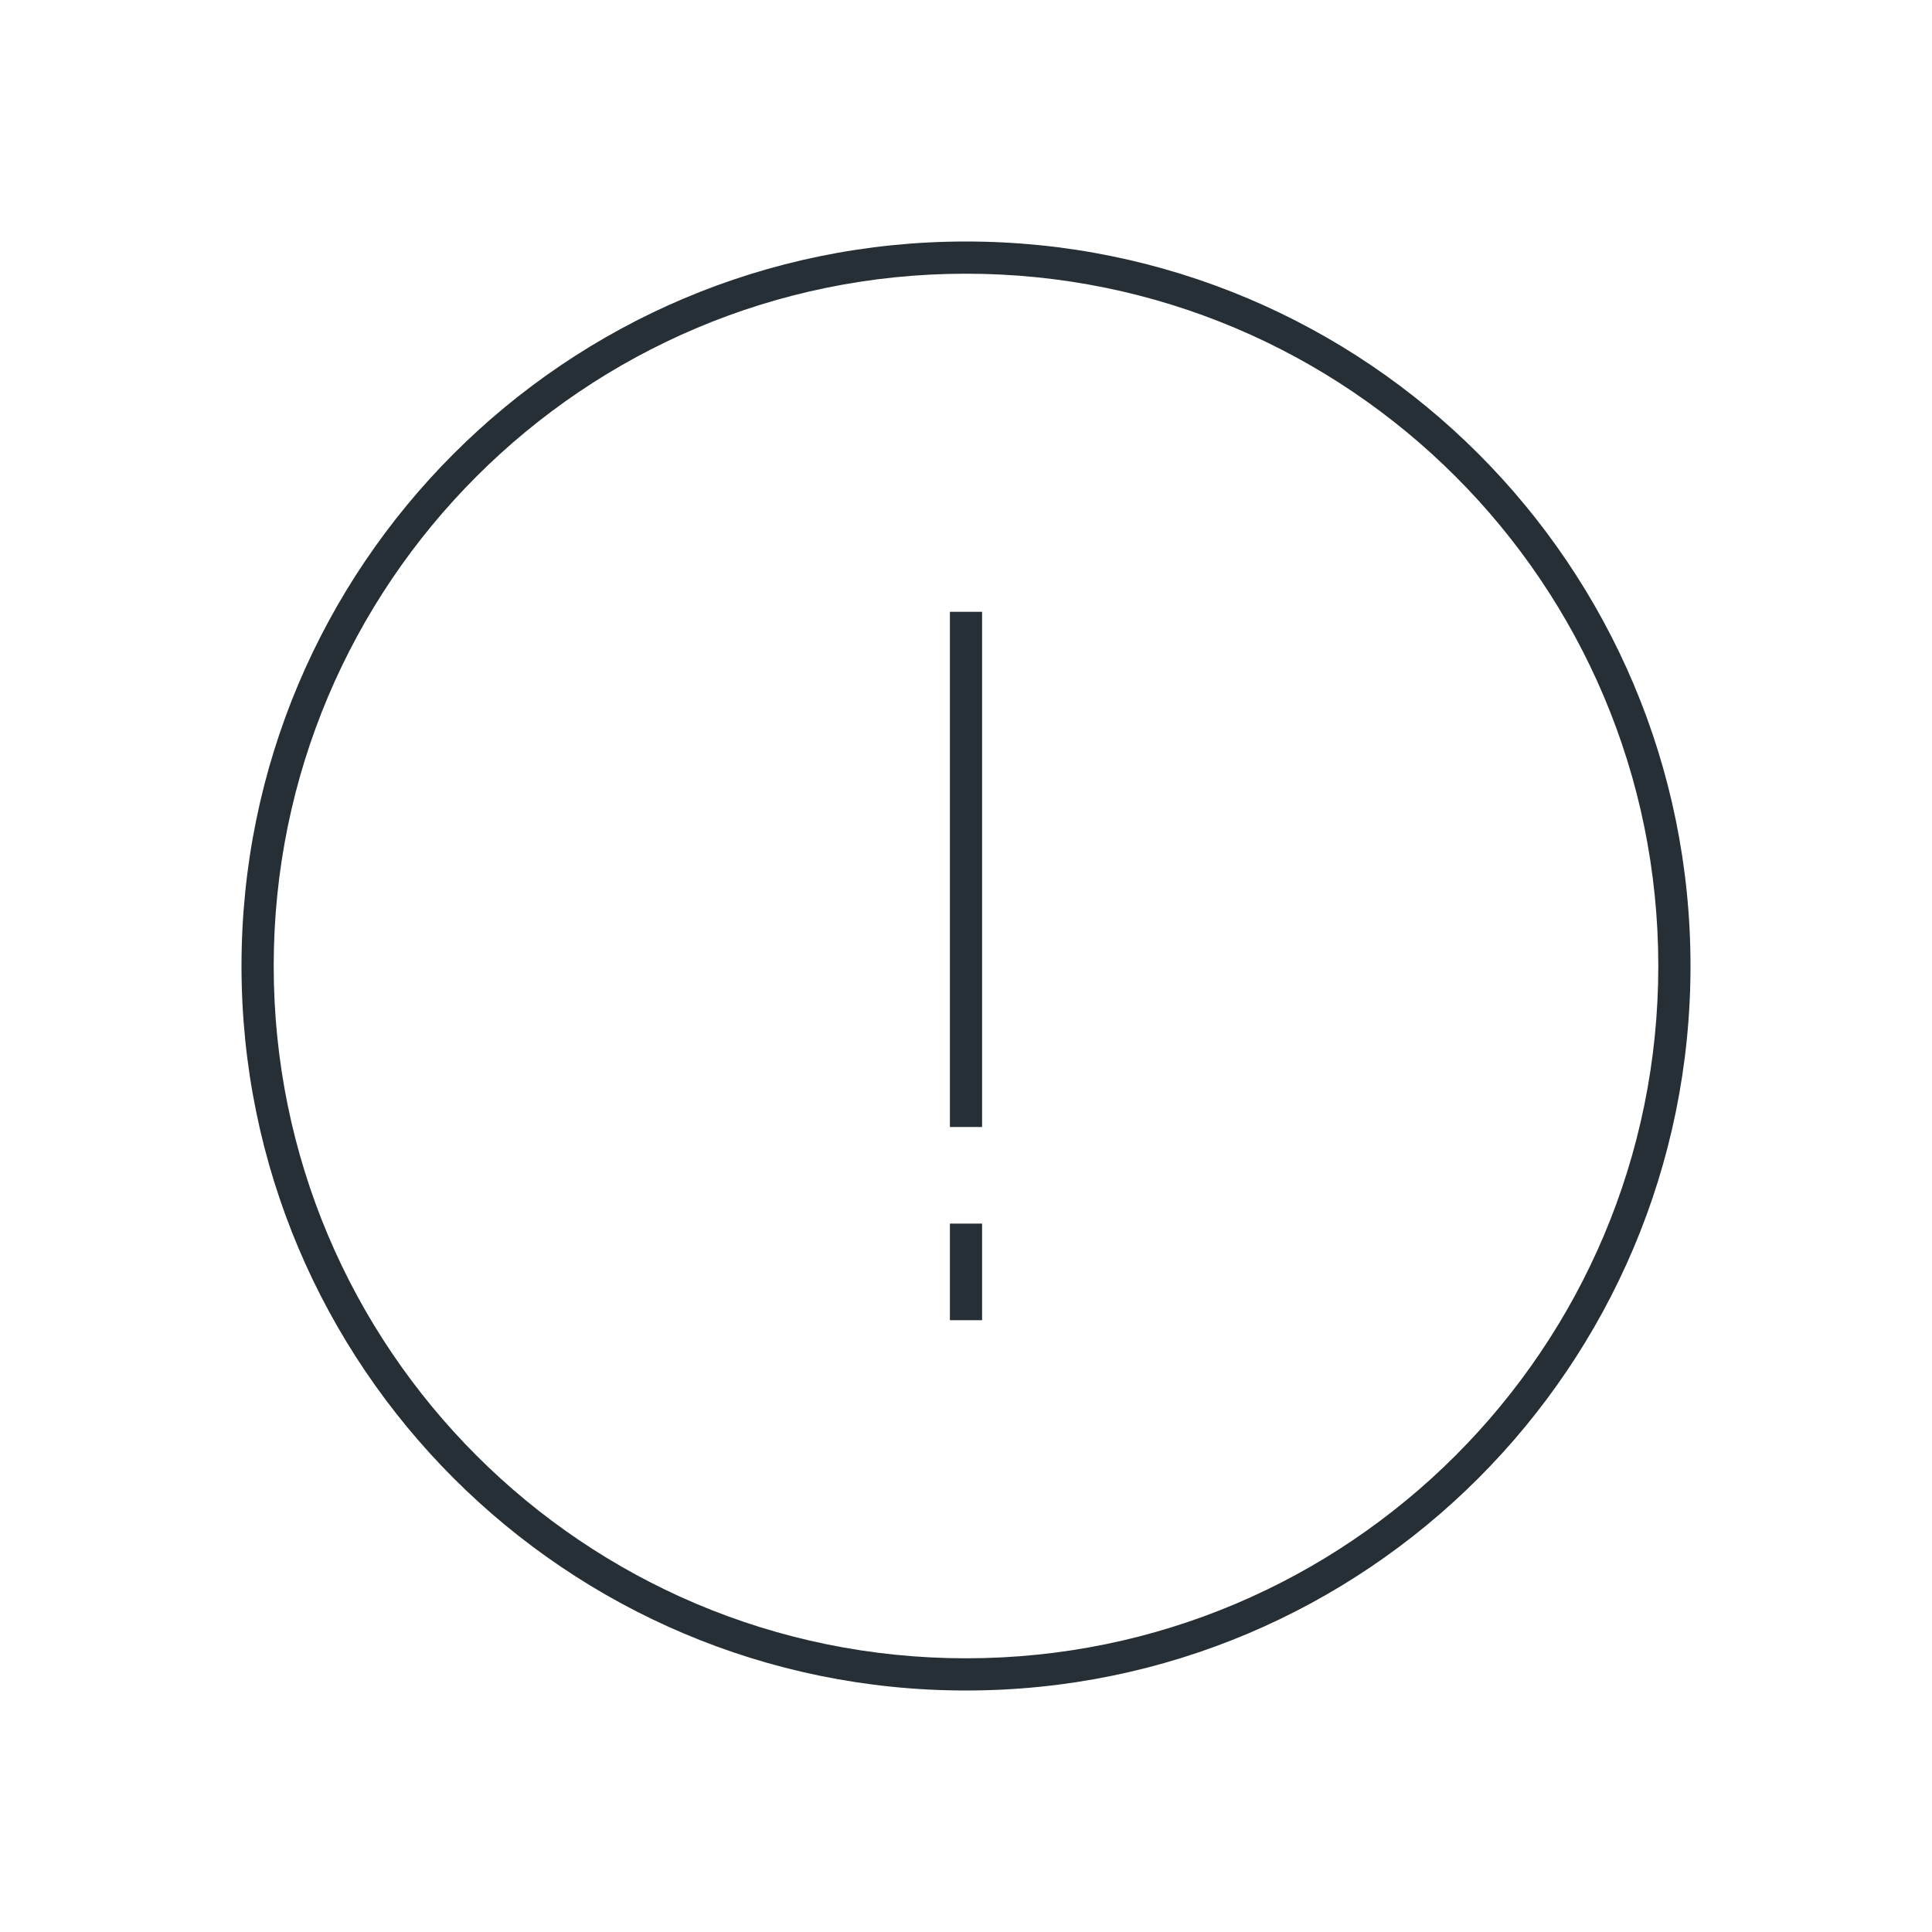 <?xml version="1.0" encoding="UTF-8"?>
<svg width="120px" height="120px" viewBox="0 0 120 120" version="1.1" xmlns="http://www.w3.org/2000/svg" xmlns:xlink="http://www.w3.org/1999/xlink">
    <!-- Generator: Sketch 52.6 (67491) - http://www.bohemiancoding.com/sketch -->
    <title>icon-warning-120</title>
    <desc>Created with Sketch.</desc>
    <g id="Icon" stroke="none" stroke-width="1" fill="none" fill-rule="evenodd">
        <g id="Index" transform="translate(-440, -520)" fill="#262F36">
            <path d="M500,625 C475.147,625 455,604.853 455,580 C455,555.147 475.147,535 500,535 C524.853,535 545,555.147 545,580 C545,604.853 524.853,625 500,625 Z M500,623 C523.748,623 543,603.748 543,580 C543,556.252 523.748,537 500,537 C476.252,537 457,556.252 457,580 C457,603.748 476.252,623 500,623 Z M499,558 L501,558 L501,590 L499,590 L499,558 Z M499,596 L501,596 L501,602 L499,602 L499,596 Z" id="shape"></path>
        </g>
    </g>
</svg>